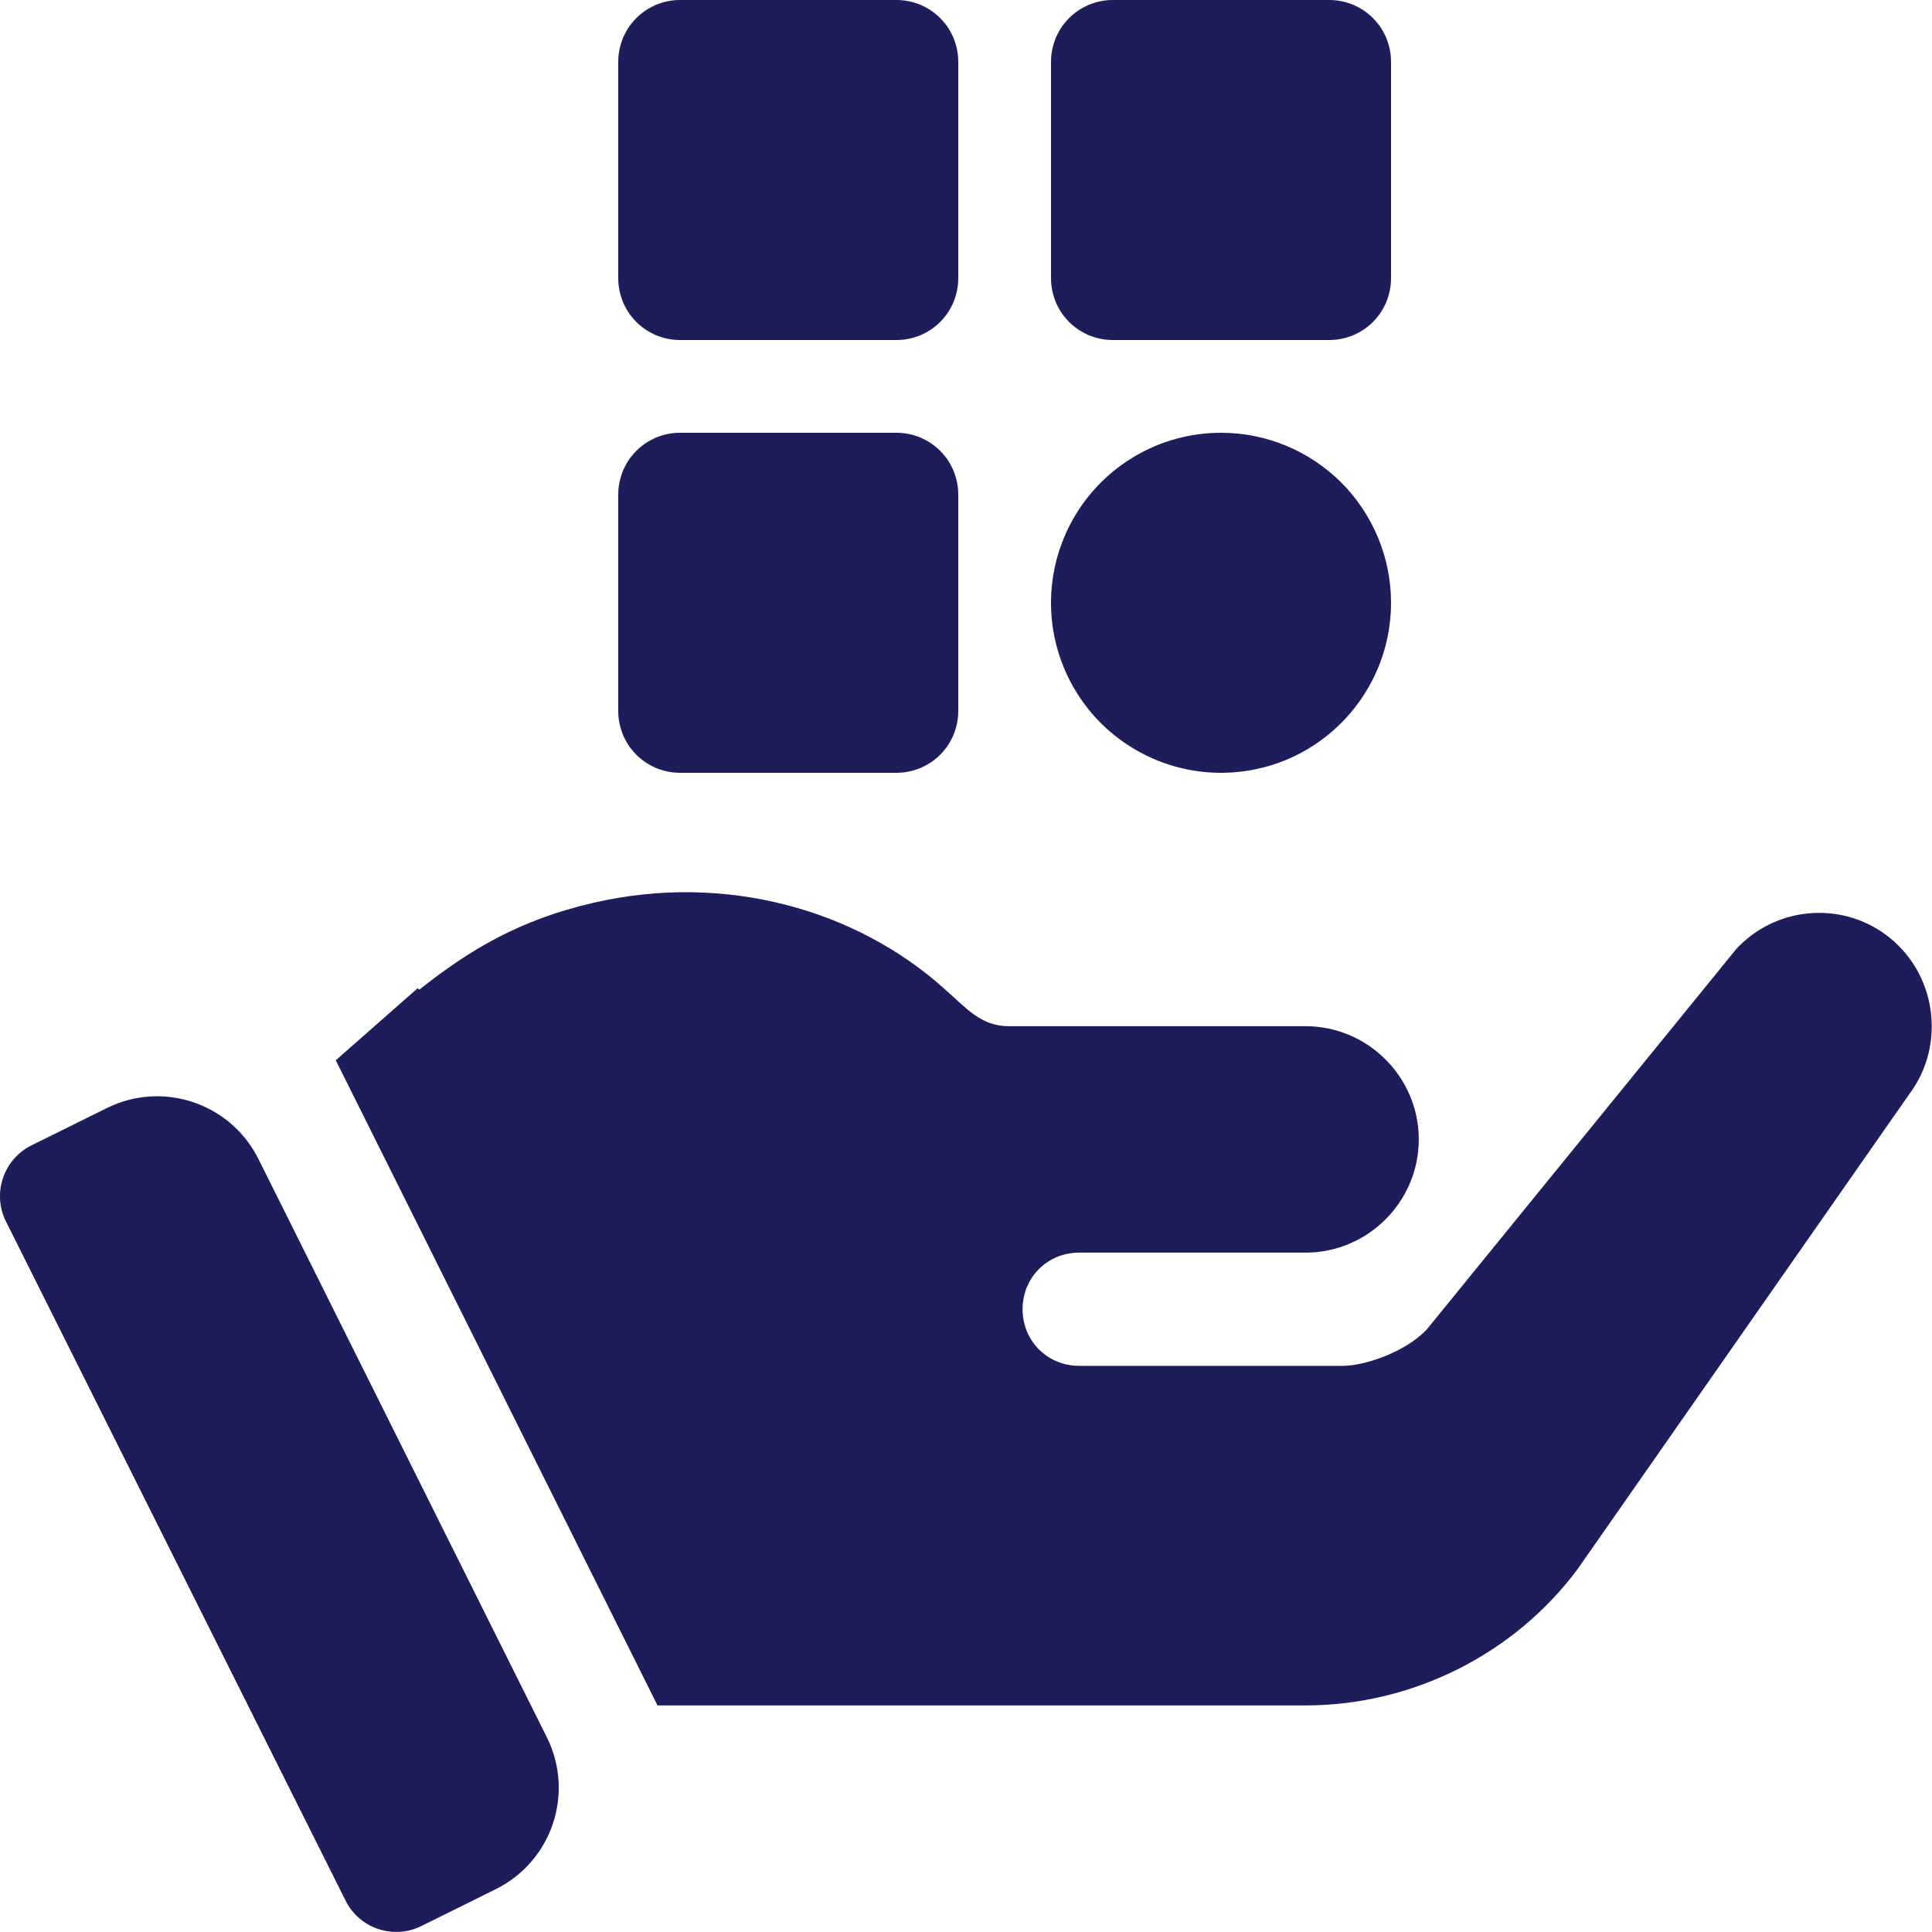 <svg width="25" height="25" viewBox="0 0 25 25" fill="none" xmlns="http://www.w3.org/2000/svg">
<path d="M7.076 22.48L3.344 14.997C2.983 14.274 2.106 13.98 1.383 14.338L0.407 14.821C0.044 15.002 -0.104 15.443 0.077 15.806L4.472 24.594C4.653 24.957 5.092 25.101 5.452 24.923L6.415 24.446C7.142 24.086 7.438 23.205 7.076 22.48Z" fill="#1E1D5B"/>
<path d="M24.399 12.093C23.798 11.653 22.963 11.741 22.465 12.283L18.461 17.205C18.183 17.498 17.656 17.674 17.377 17.674H13.964C13.554 17.674 13.232 17.352 13.232 16.941C13.232 16.531 13.554 16.209 13.964 16.209C14.945 16.209 16.031 16.209 16.894 16.209C17.7 16.209 18.359 15.55 18.359 14.744C18.359 13.938 17.7 13.279 16.894 13.279C13.454 13.279 16.735 13.279 13.056 13.279C12.691 13.279 12.509 13.048 12.221 12.796C11.088 11.776 9.392 11.285 7.675 11.683C6.721 11.904 6.078 12.289 5.426 12.806L5.404 12.788L4.345 13.72L8.508 22.068H9.741H16.894C18.271 22.068 19.589 21.409 20.41 20.31L24.706 14.158C25.19 13.514 25.058 12.576 24.399 12.093Z" fill="#1E1D5B"/>
<path d="M12.4 0.8V3.6C12.4 3.812 12.316 4.016 12.166 4.166C12.016 4.316 11.812 4.4 11.6 4.4H8.8C8.588 4.4 8.384 4.316 8.234 4.166C8.084 4.016 8 3.812 8 3.6V0.8C8 0.588 8.084 0.384 8.234 0.234C8.384 0.084 8.588 0 8.8 0H11.6C11.812 0 12.016 0.084 12.166 0.234C12.316 0.384 12.4 0.588 12.4 0.8ZM17.2 0H14.4C14.188 0 13.984 0.084 13.834 0.234C13.684 0.384 13.6 0.588 13.6 0.8V3.6C13.6 3.812 13.684 4.016 13.834 4.166C13.984 4.316 14.188 4.4 14.4 4.4H17.2C17.412 4.4 17.616 4.316 17.766 4.166C17.916 4.016 18 3.812 18 3.6V0.8C18 0.588 17.916 0.384 17.766 0.234C17.616 0.084 17.412 0 17.2 0ZM11.6 5.6H8.8C8.588 5.6 8.384 5.684 8.234 5.834C8.084 5.984 8 6.188 8 6.4V9.2C8 9.412 8.084 9.616 8.234 9.766C8.384 9.916 8.588 10 8.8 10H11.6C11.812 10 12.016 9.916 12.166 9.766C12.316 9.616 12.4 9.412 12.4 9.2V6.4C12.4 6.188 12.316 5.984 12.166 5.834C12.016 5.684 11.812 5.6 11.6 5.6ZM15.8 5.6C15.365 5.6 14.94 5.729 14.578 5.971C14.216 6.213 13.934 6.556 13.768 6.958C13.601 7.36 13.557 7.802 13.642 8.229C13.727 8.656 13.937 9.048 14.244 9.356C14.552 9.663 14.944 9.873 15.371 9.958C15.798 10.043 16.24 9.999 16.642 9.833C17.044 9.666 17.387 9.384 17.629 9.022C17.871 8.66 18 8.235 18 7.8C18 7.217 17.768 6.657 17.356 6.244C16.943 5.832 16.384 5.6 15.8 5.6Z" fill="#1E1D5B"/>
</svg>
